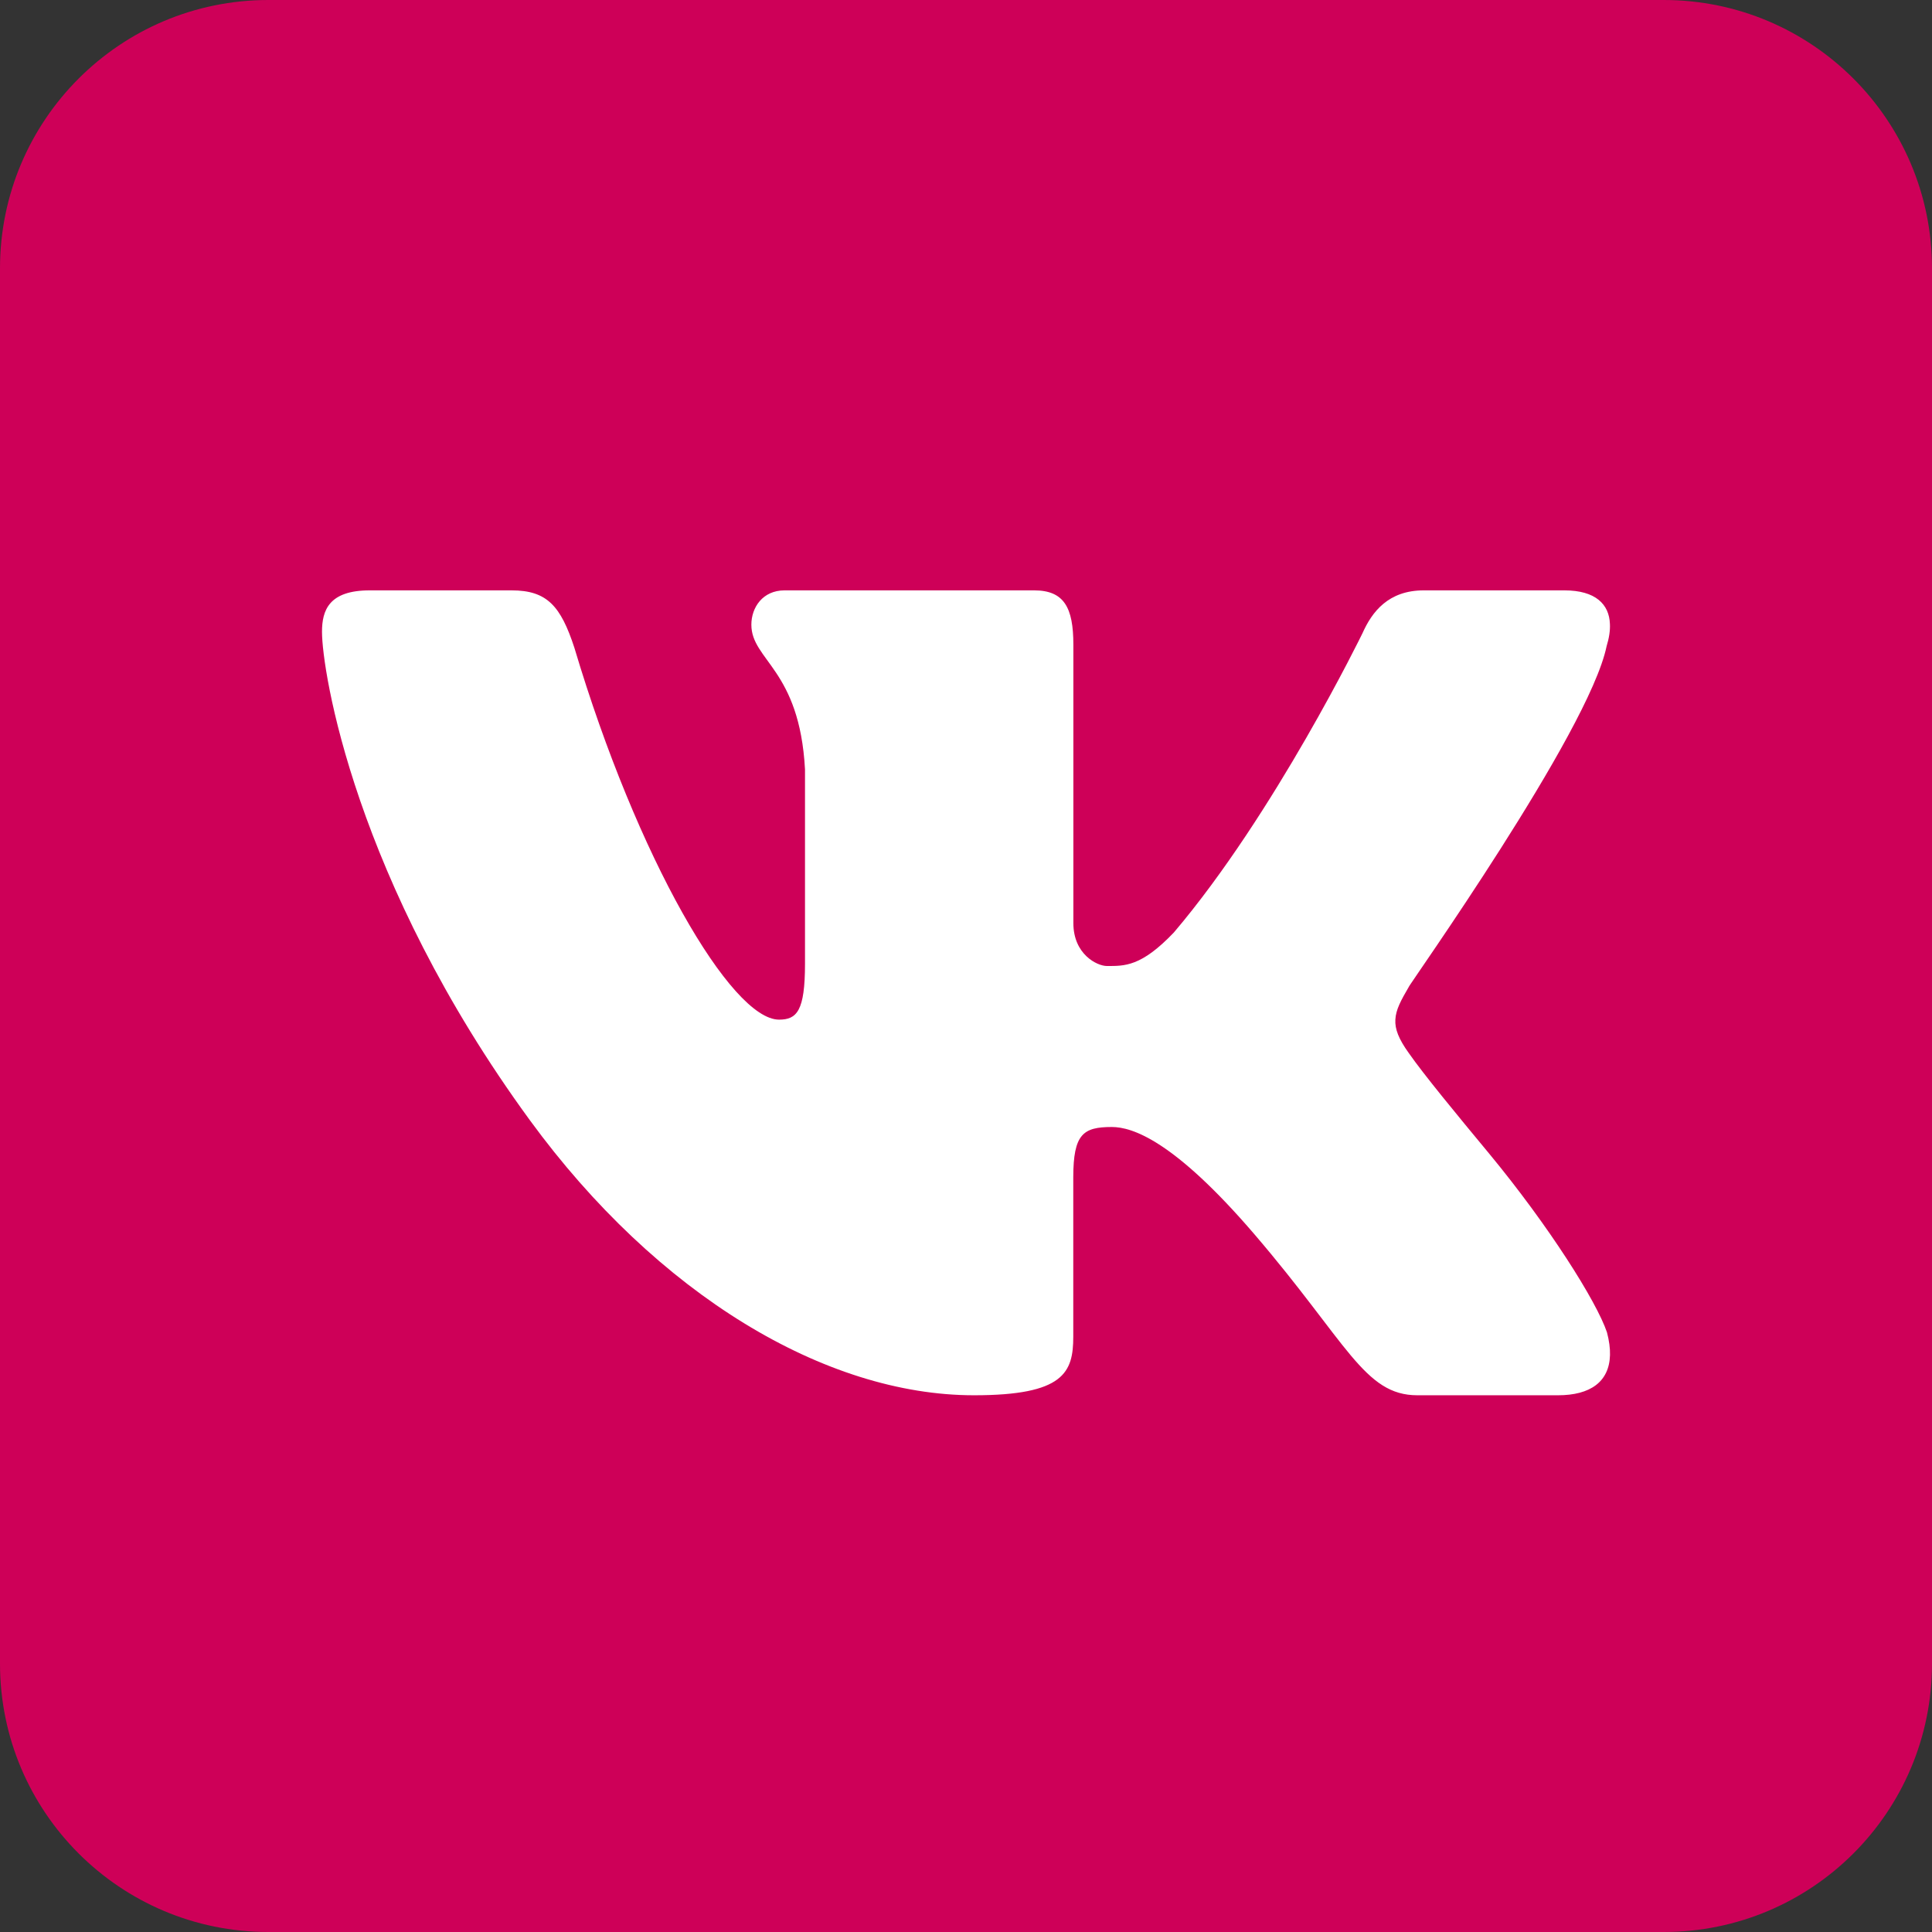 <svg width="21" height="21" viewBox="0 0 21 21" fill="none" xmlns="http://www.w3.org/2000/svg">
<rect x="0" y="0" width="21" height="21" fill="#333333" stroke="none"/>
<path d="M21 18.083C21 19.695 19.695 21 18.083 21H2.917C1.306 21 0 19.695 0 18.083V2.917C0 1.306 1.306 0 2.917 0H18.083C19.695 0 21 1.306 21 2.917V18.083Z" fill="#CE0058"/>
<path d="M17.463 7.024C17.49 6.936 17.503 6.854 17.499 6.781C17.491 6.57 17.345 6.417 17.004 6.417H15.476C15.091 6.417 14.913 6.65 14.809 6.884C14.809 6.884 13.857 8.843 12.76 10.135C12.404 10.509 12.223 10.5 12.031 10.5C11.927 10.5 11.667 10.375 11.667 10.033V7.008C11.667 6.603 11.566 6.417 11.24 6.417H8.528C8.29 6.417 8.167 6.603 8.167 6.79C8.167 7.179 8.691 7.273 8.75 8.363V10.476C8.75 10.99 8.661 11.083 8.468 11.083C7.949 11.083 6.927 9.333 6.243 7.04C6.095 6.588 5.947 6.417 5.561 6.417H4.019C3.574 6.417 3.5 6.635 3.5 6.868C3.5 7.289 3.85 9.562 5.76 12.177C7.146 14.073 8.971 15.166 10.587 15.166C11.566 15.166 11.666 14.917 11.666 14.528V12.795C11.667 12.327 11.773 12.25 12.085 12.25C12.307 12.25 12.76 12.396 13.635 13.416C14.645 14.594 14.828 15.166 15.406 15.166H16.934C17.288 15.166 17.492 15.018 17.5 14.729C17.502 14.655 17.491 14.573 17.467 14.482C17.354 14.146 16.835 13.324 16.188 12.541C15.829 12.108 15.475 11.679 15.312 11.445C15.203 11.293 15.161 11.186 15.167 11.083C15.172 10.975 15.228 10.873 15.312 10.729C15.297 10.729 17.271 7.958 17.463 7.024Z" fill="white"/>
</svg>
